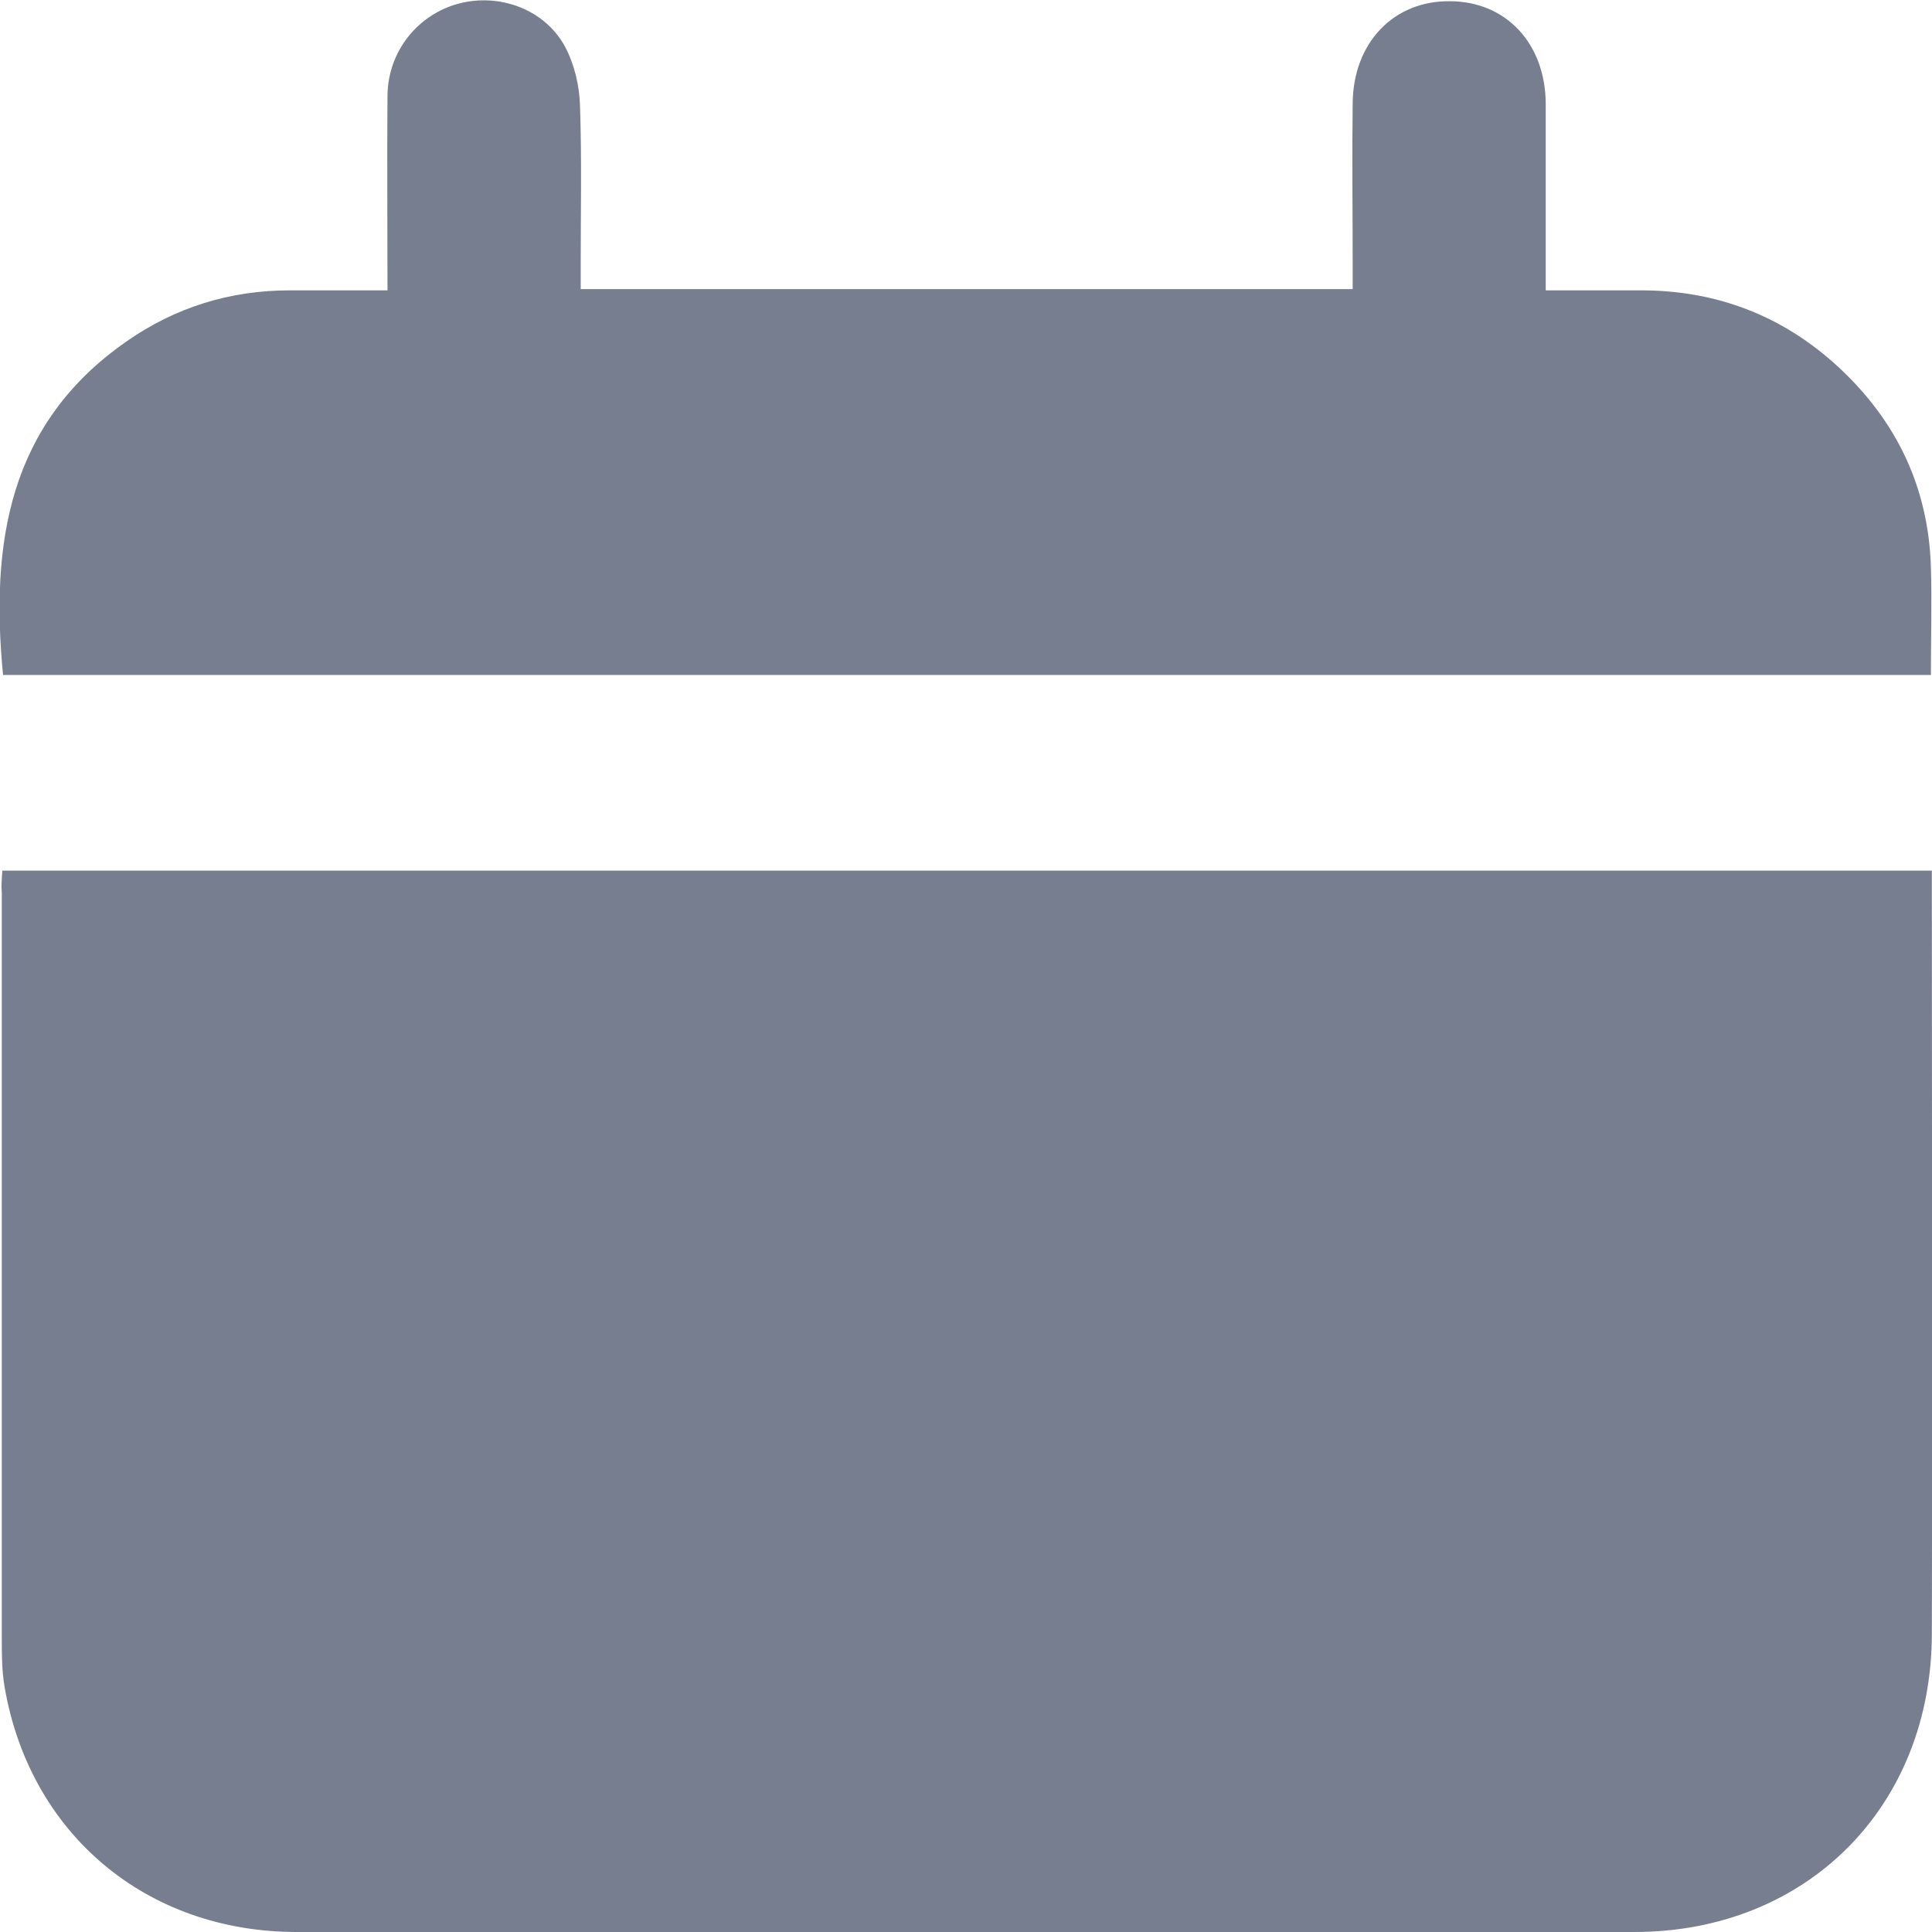 <svg width="14" height="14" viewBox="0 0 14 14" fill="none" xmlns="http://www.w3.org/2000/svg">
<g clip-path="url(#clip0)">
<path d="M0.017 6.309C4.684 6.309 9.328 6.309 13.999 6.309C13.999 6.37 13.999 6.427 13.999 6.488C13.999 8.269 14.004 10.054 13.999 11.834C13.999 13.09 13.094 14 11.843 14C8.611 14 5.383 14 2.151 14C1.062 14 0.218 13.291 0.034 12.228C0.013 12.11 0.013 11.988 0.013 11.869C0.013 10.071 0.013 8.273 0.013 6.471C0.008 6.418 0.013 6.37 0.017 6.309Z" fill="#777E90"/>
<path d="M2.808 2.104C2.808 1.614 2.804 1.15 2.808 0.687C2.813 0.372 3.027 0.105 3.324 0.026C3.622 -0.053 3.954 0.07 4.098 0.345C4.164 0.472 4.199 0.625 4.203 0.765C4.216 1.146 4.208 1.531 4.208 1.912C4.208 1.969 4.208 2.03 4.208 2.095C6.08 2.095 7.93 2.095 9.802 2.095C9.802 2.03 9.802 1.969 9.802 1.912C9.802 1.522 9.797 1.137 9.802 0.748C9.806 0.31 10.099 0.004 10.506 0.009C10.912 0.009 11.201 0.315 11.201 0.757C11.201 1.199 11.201 1.64 11.201 2.104C11.437 2.104 11.665 2.104 11.892 2.104C12.439 2.104 12.92 2.288 13.322 2.66C13.742 3.049 13.974 3.53 13.992 4.108C14 4.366 13.992 4.62 13.992 4.891C9.334 4.891 4.68 4.891 0.022 4.891C-0.07 3.937 0.061 3.071 0.914 2.476C1.269 2.227 1.667 2.104 2.1 2.104C2.327 2.104 2.554 2.104 2.808 2.104Z" fill="#777E90"/>
</g>
<defs>
<clipPath id="clip0">
<rect width="14" height="14" fill="white"/>
</clipPath>
</defs>
</svg>

